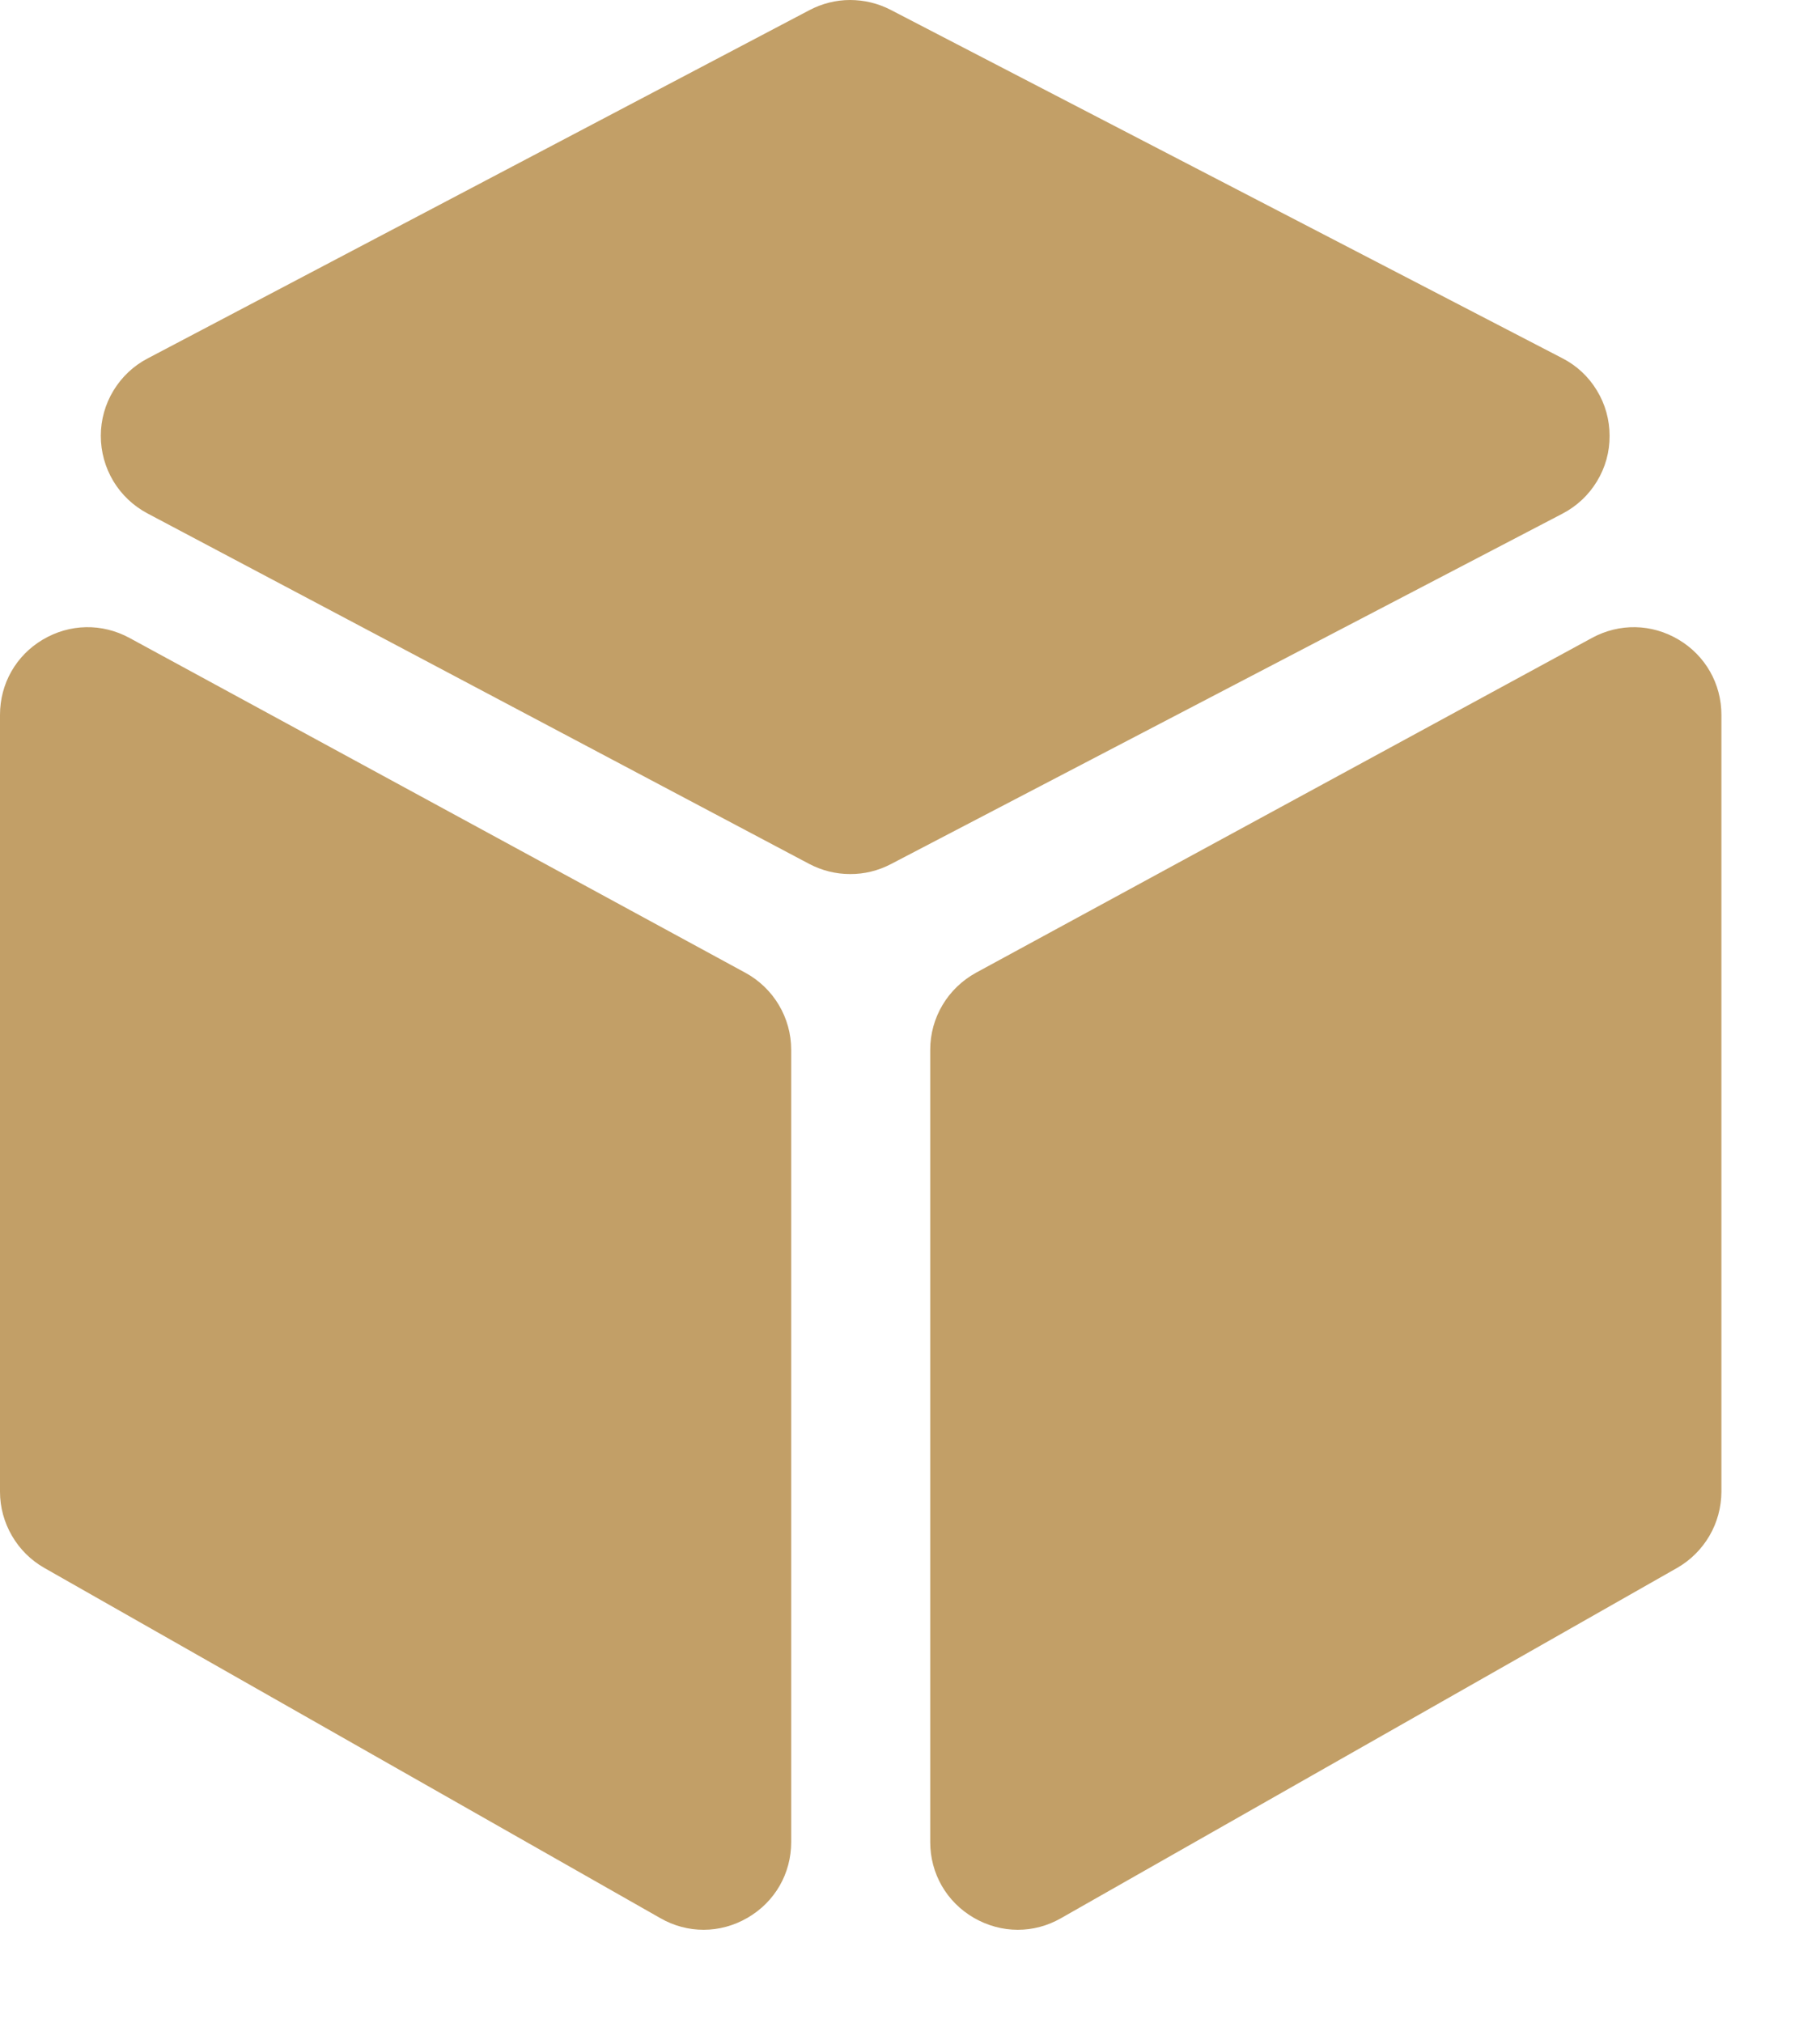 <svg width="18" height="20" viewBox="0 0 18 20" fill="none" xmlns="http://www.w3.org/2000/svg">
<path d="M7.372 9.618L1.28 6.307C1.009 6.16 0.689 6.166 0.423 6.324C0.158 6.481 0 6.76 0 7.068V14.749C0 14.902 0.041 15.052 0.118 15.184C0.195 15.317 0.305 15.426 0.438 15.502L6.531 18.965C6.665 19.042 6.812 19.08 6.959 19.08C7.108 19.08 7.258 19.04 7.394 18.961C7.664 18.804 7.825 18.524 7.825 18.213V10.379C7.825 10.062 7.651 9.77 7.372 9.618ZM15.919 4.309C15.919 4.151 15.876 3.995 15.793 3.86C15.711 3.724 15.593 3.614 15.452 3.542L8.808 0.097C8.684 0.033 8.546 -0 8.407 3.95436e-06C8.267 0 8.13 0.035 8.006 0.1L1.46 3.544C1.32 3.617 1.204 3.727 1.122 3.862C1.04 3.997 0.997 4.152 0.997 4.309C0.997 4.467 1.04 4.622 1.121 4.757C1.202 4.892 1.319 5.002 1.458 5.076L8.004 8.542C8.128 8.607 8.266 8.642 8.407 8.642C8.547 8.643 8.685 8.609 8.81 8.544L15.454 5.078C15.594 5.005 15.712 4.895 15.794 4.759C15.877 4.623 15.92 4.468 15.919 4.309ZM16.601 6.324C16.336 6.166 16.016 6.16 15.745 6.307L9.652 9.618C9.516 9.693 9.401 9.803 9.322 9.936C9.242 10.07 9.2 10.223 9.2 10.379V18.213C9.2 18.524 9.361 18.804 9.63 18.961C9.767 19.04 9.916 19.08 10.066 19.08C10.213 19.08 10.36 19.042 10.494 18.965L16.587 15.502C16.72 15.426 16.83 15.316 16.907 15.184C16.984 15.052 17.024 14.902 17.025 14.749V7.068C17.025 6.76 16.866 6.481 16.601 6.324Z" fill="#C29F67"/>
</svg>
